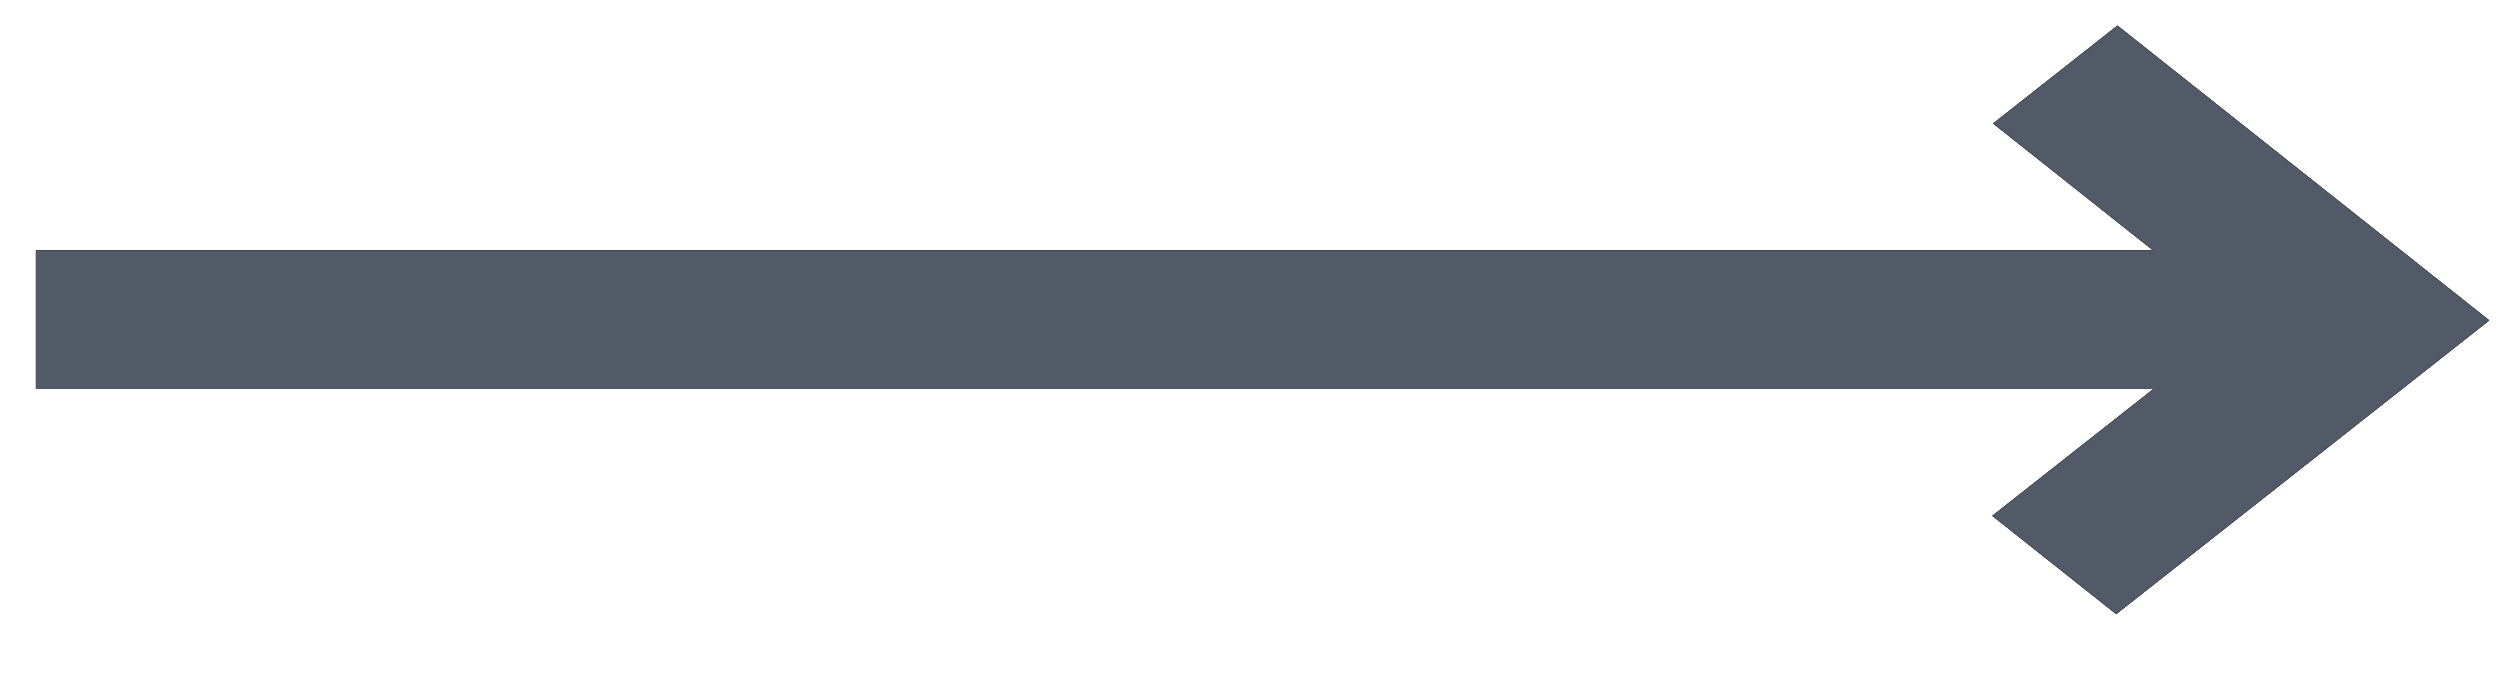 <svg width="33" height="9" viewBox="0 0 33 9" fill="none" xmlns="http://www.w3.org/2000/svg">
<path d="M32.858 4.229L27.95 0.338L26.309 1.63L28.419 3.304L14.447 3.304L0.474 3.304L0.474 5.135L28.425 5.135L26.298 6.809L27.934 8.106L32.858 4.229Z" fill="black"/>
<path d="M32.858 4.229L27.95 0.338L26.309 1.63L28.419 3.304L14.447 3.304L0.474 3.304L0.474 5.135L28.425 5.135L26.298 6.809L27.934 8.106L32.858 4.229Z" fill="black"/>
<path d="M32.858 4.229L27.95 0.338L26.309 1.63L28.419 3.304L14.447 3.304L0.474 3.304L0.474 5.135L28.425 5.135L26.298 6.809L27.934 8.106L32.858 4.229Z" fill="#525A68"/>
</svg>
